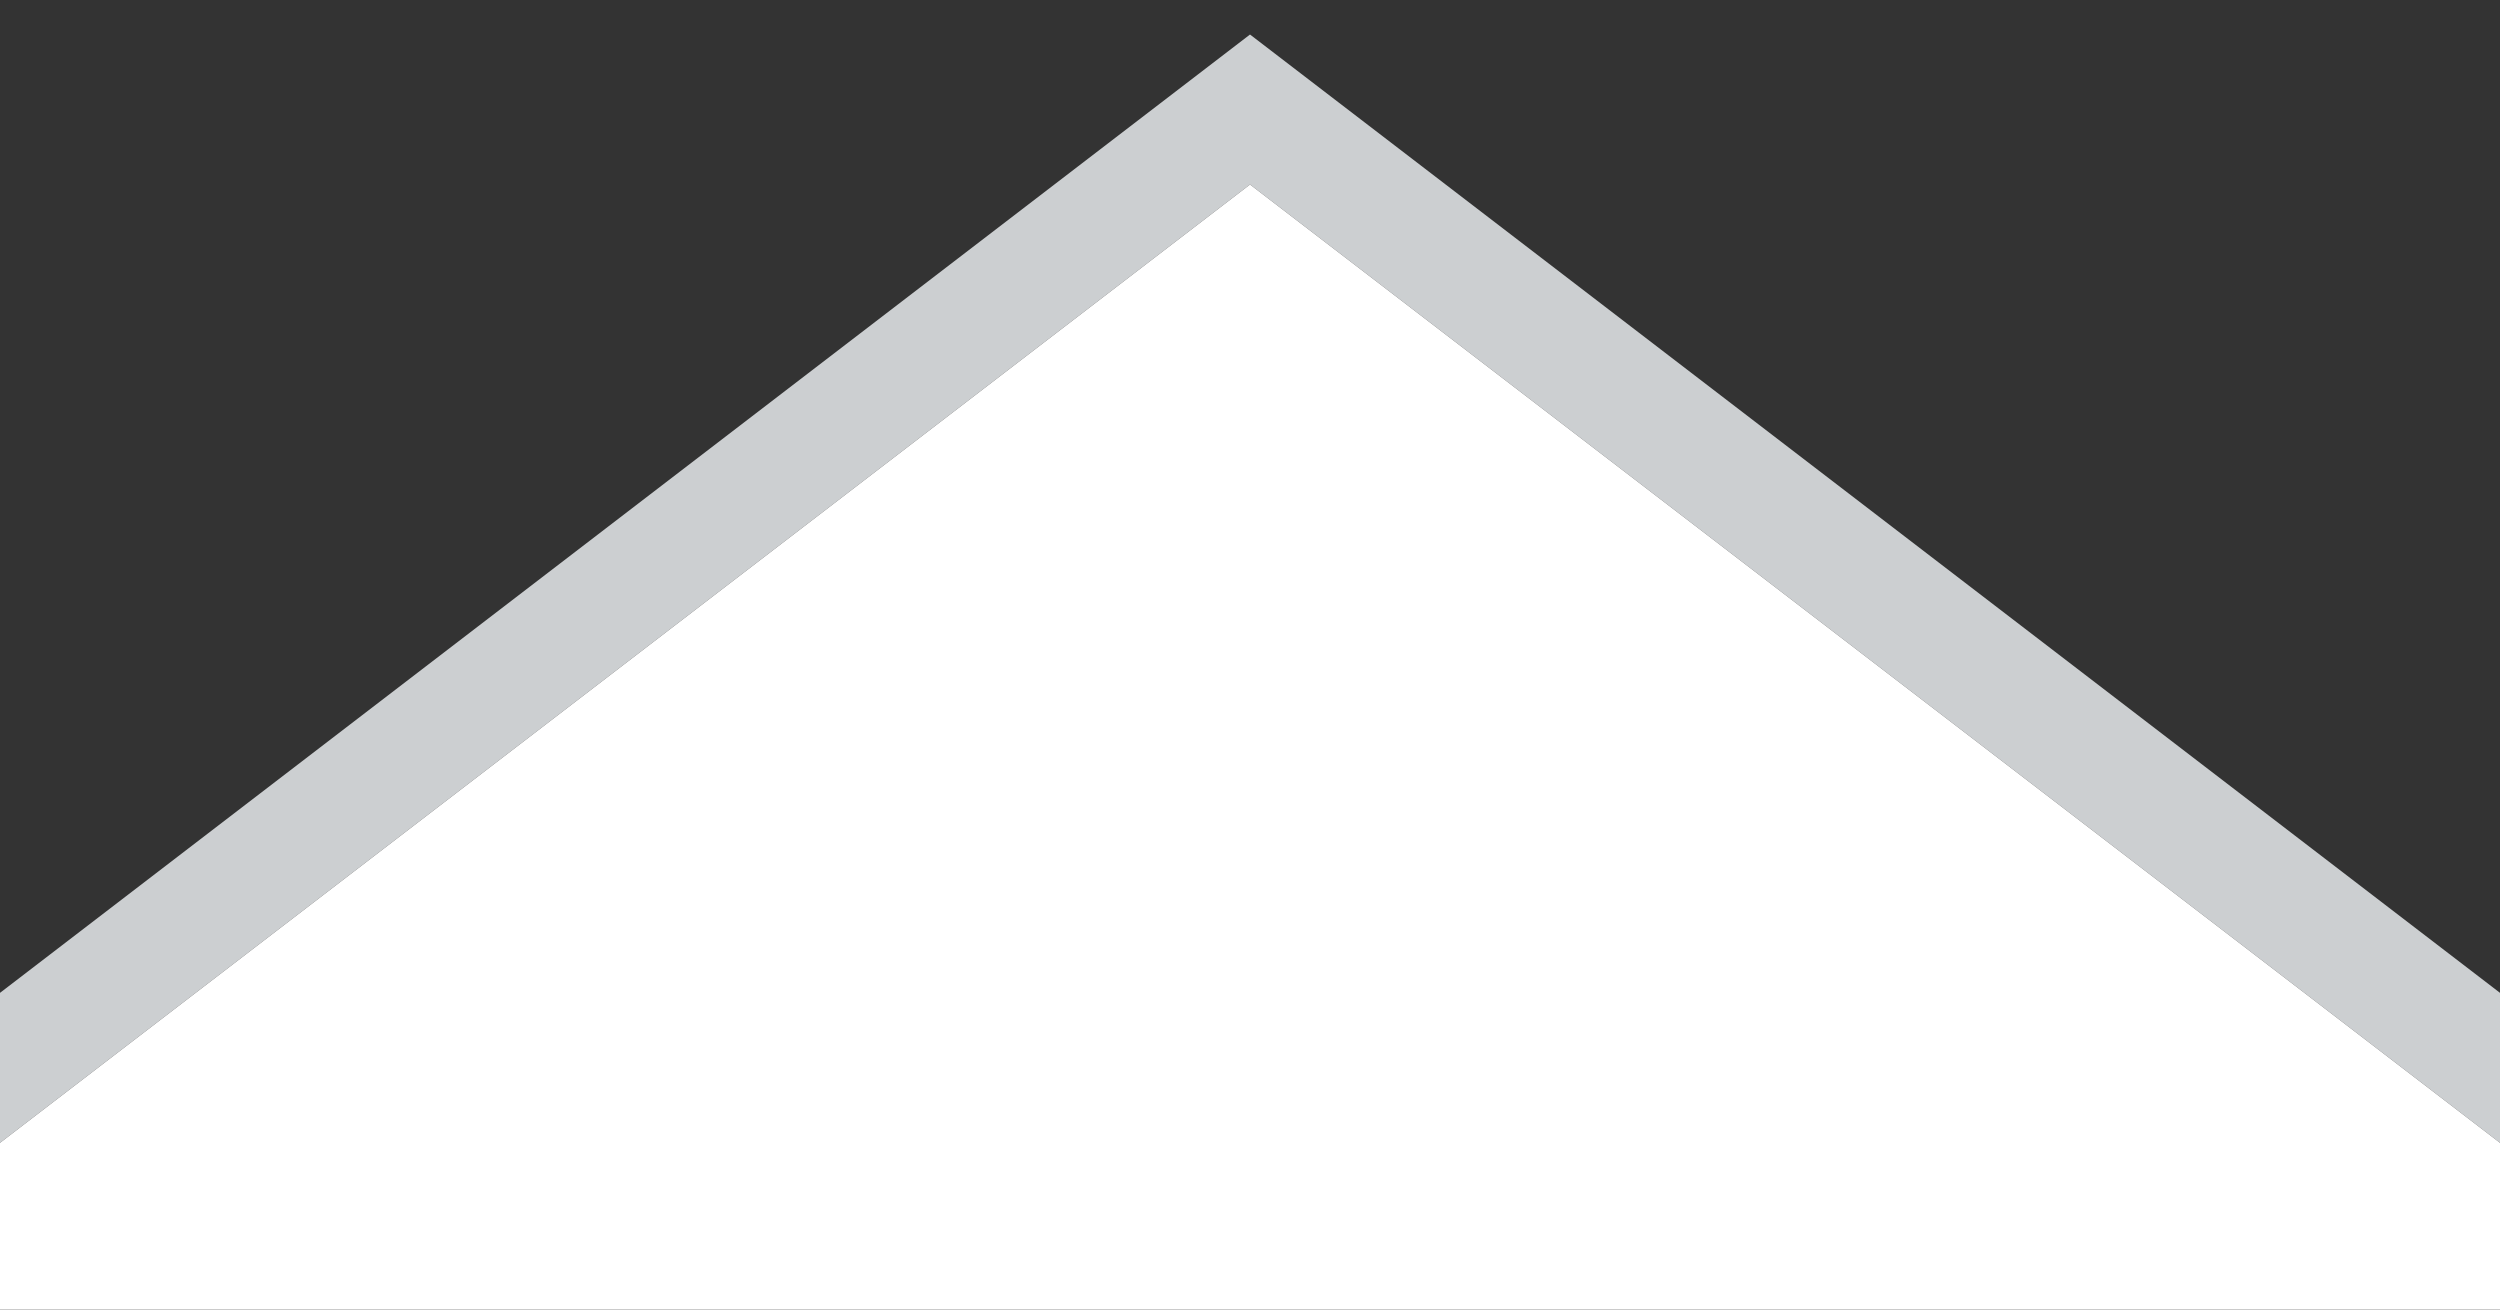 <svg id="Layer_1" data-name="Layer 1" xmlns="http://www.w3.org/2000/svg" viewBox="0 0 21 11"><rect x="0" y="0" width="21" height="11" fill="#333333" stroke="none"/><defs><style>.cls-1{fill:#cccfd1;}.cls-2{fill:#fff;}</style></defs><title>subform-brand</title><polygon class="cls-1" points="0 9.6 10.5 1.55 21 9.6 21 8.34 10.5 0.29 0 8.34 0 9.6"/><polygon class="cls-2" points="10.5 1.55 0 9.6 0 9.7 0 11 21 11 21 9.7 21 9.6 10.5 1.55"/></svg>